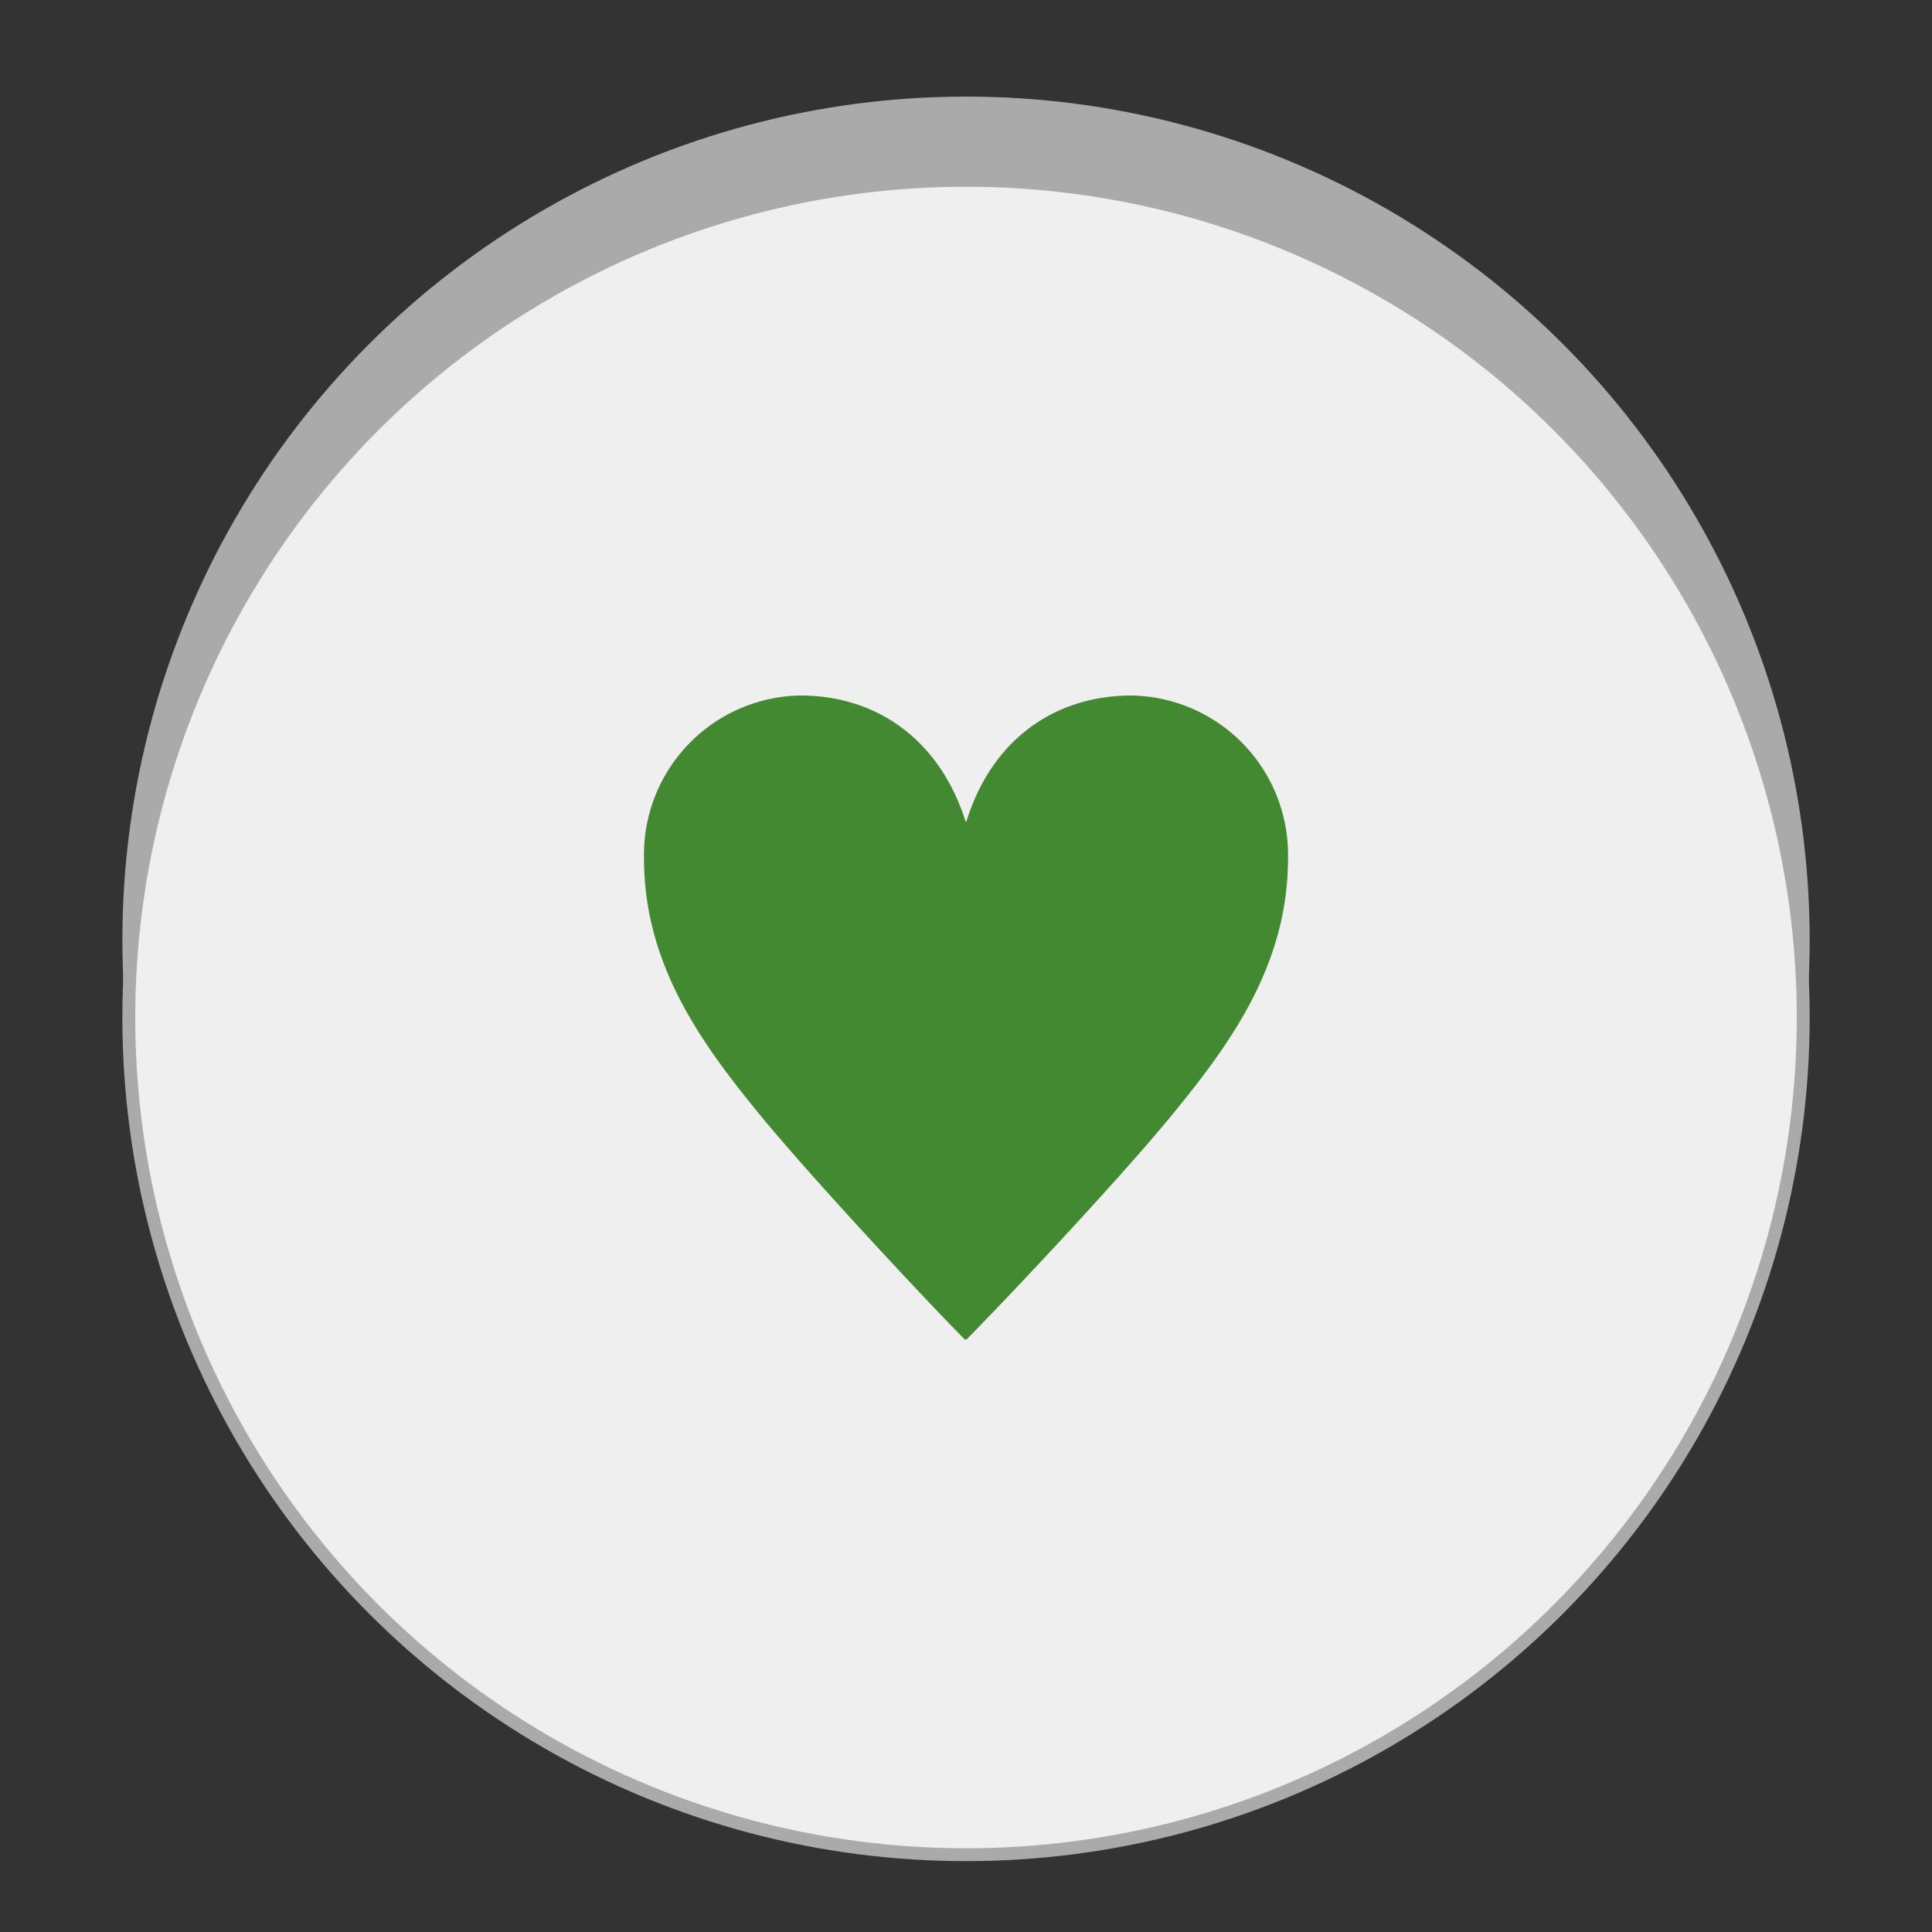<svg id="PC_Lv1_img_btn_act" xmlns="http://www.w3.org/2000/svg" xmlns:xlink="http://www.w3.org/1999/xlink" width="150" height="150" viewBox="0 0 150 150">
  <rect x="0" y="0" width="150" height="150" fill="#333333" stroke="none"/>
  <defs>
    <clipPath id="clip-path">
      <rect id="長方形_5848" data-name="長方形 5848" width="150" height="150" transform="translate(5.185 164.569)" fill="none"/>
    </clipPath>
  </defs>
  <g id="グループ_942" data-name="グループ 942" transform="translate(-5.185 -164.569)" clip-path="url(#clip-path)">
    <path id="パス_1915" data-name="パス 1915" d="M81,173a65,65,0,1,1-65,65,65,65,0,0,1,65-65" transform="translate(-0.814 -0.432)" fill="#aaa"/>
    <circle id="楕円形_19" data-name="楕円形 19" cx="65" cy="65" r="65" transform="translate(15.186 172.568)" fill="none" stroke="#aaa" stroke-width="1"/>
    <path id="パス_1916" data-name="パス 1916" d="M79.9,271c-2.4-2.392-11.652-12.234-16.32-17.866-4.853-5.9-9.577-12.31-9.577-20.987A12.849,12.849,0,0,1,66.548,219h.081c6.214,0,11.267,3.628,13.334,10.173h.064C82.166,222.311,87.406,219,93.369,219A12.854,12.854,0,0,1,106,232.073v.074c0,8.677-4.729,15.091-9.588,20.987C91.75,258.766,82.423,268.609,80.032,271Z" fill="#4fa53a"/>
    <path id="パス_1917" data-name="パス 1917" d="M81,178a65,65,0,1,1-65,65,65,65,0,0,1,65-65" transform="translate(-0.814 0.568)" fill="#efefef"/>
    <circle id="楕円形_20" data-name="楕円形 20" cx="65" cy="65" r="65" transform="translate(15.186 178.568)" fill="none" stroke="#aaa" stroke-width="1"/>
    <path id="パス_1918" data-name="パス 1918" d="M78.909,269c-2.306-2.3-11.2-11.764-15.691-17.179C58.549,246.152,54,239.985,54,231.641A12.354,12.354,0,0,1,66.064,219h.083c5.973,0,10.831,3.488,12.82,9.782h.061c2.057-6.6,7.1-9.782,12.829-9.782A12.358,12.358,0,0,1,104,231.569h0v.071c0,8.343-4.545,14.511-9.217,20.18C90.3,257.238,81.334,266.7,79.034,269Z" transform="translate(1.186 -0.432)" fill="#438931"/>
  </g>
</svg>
